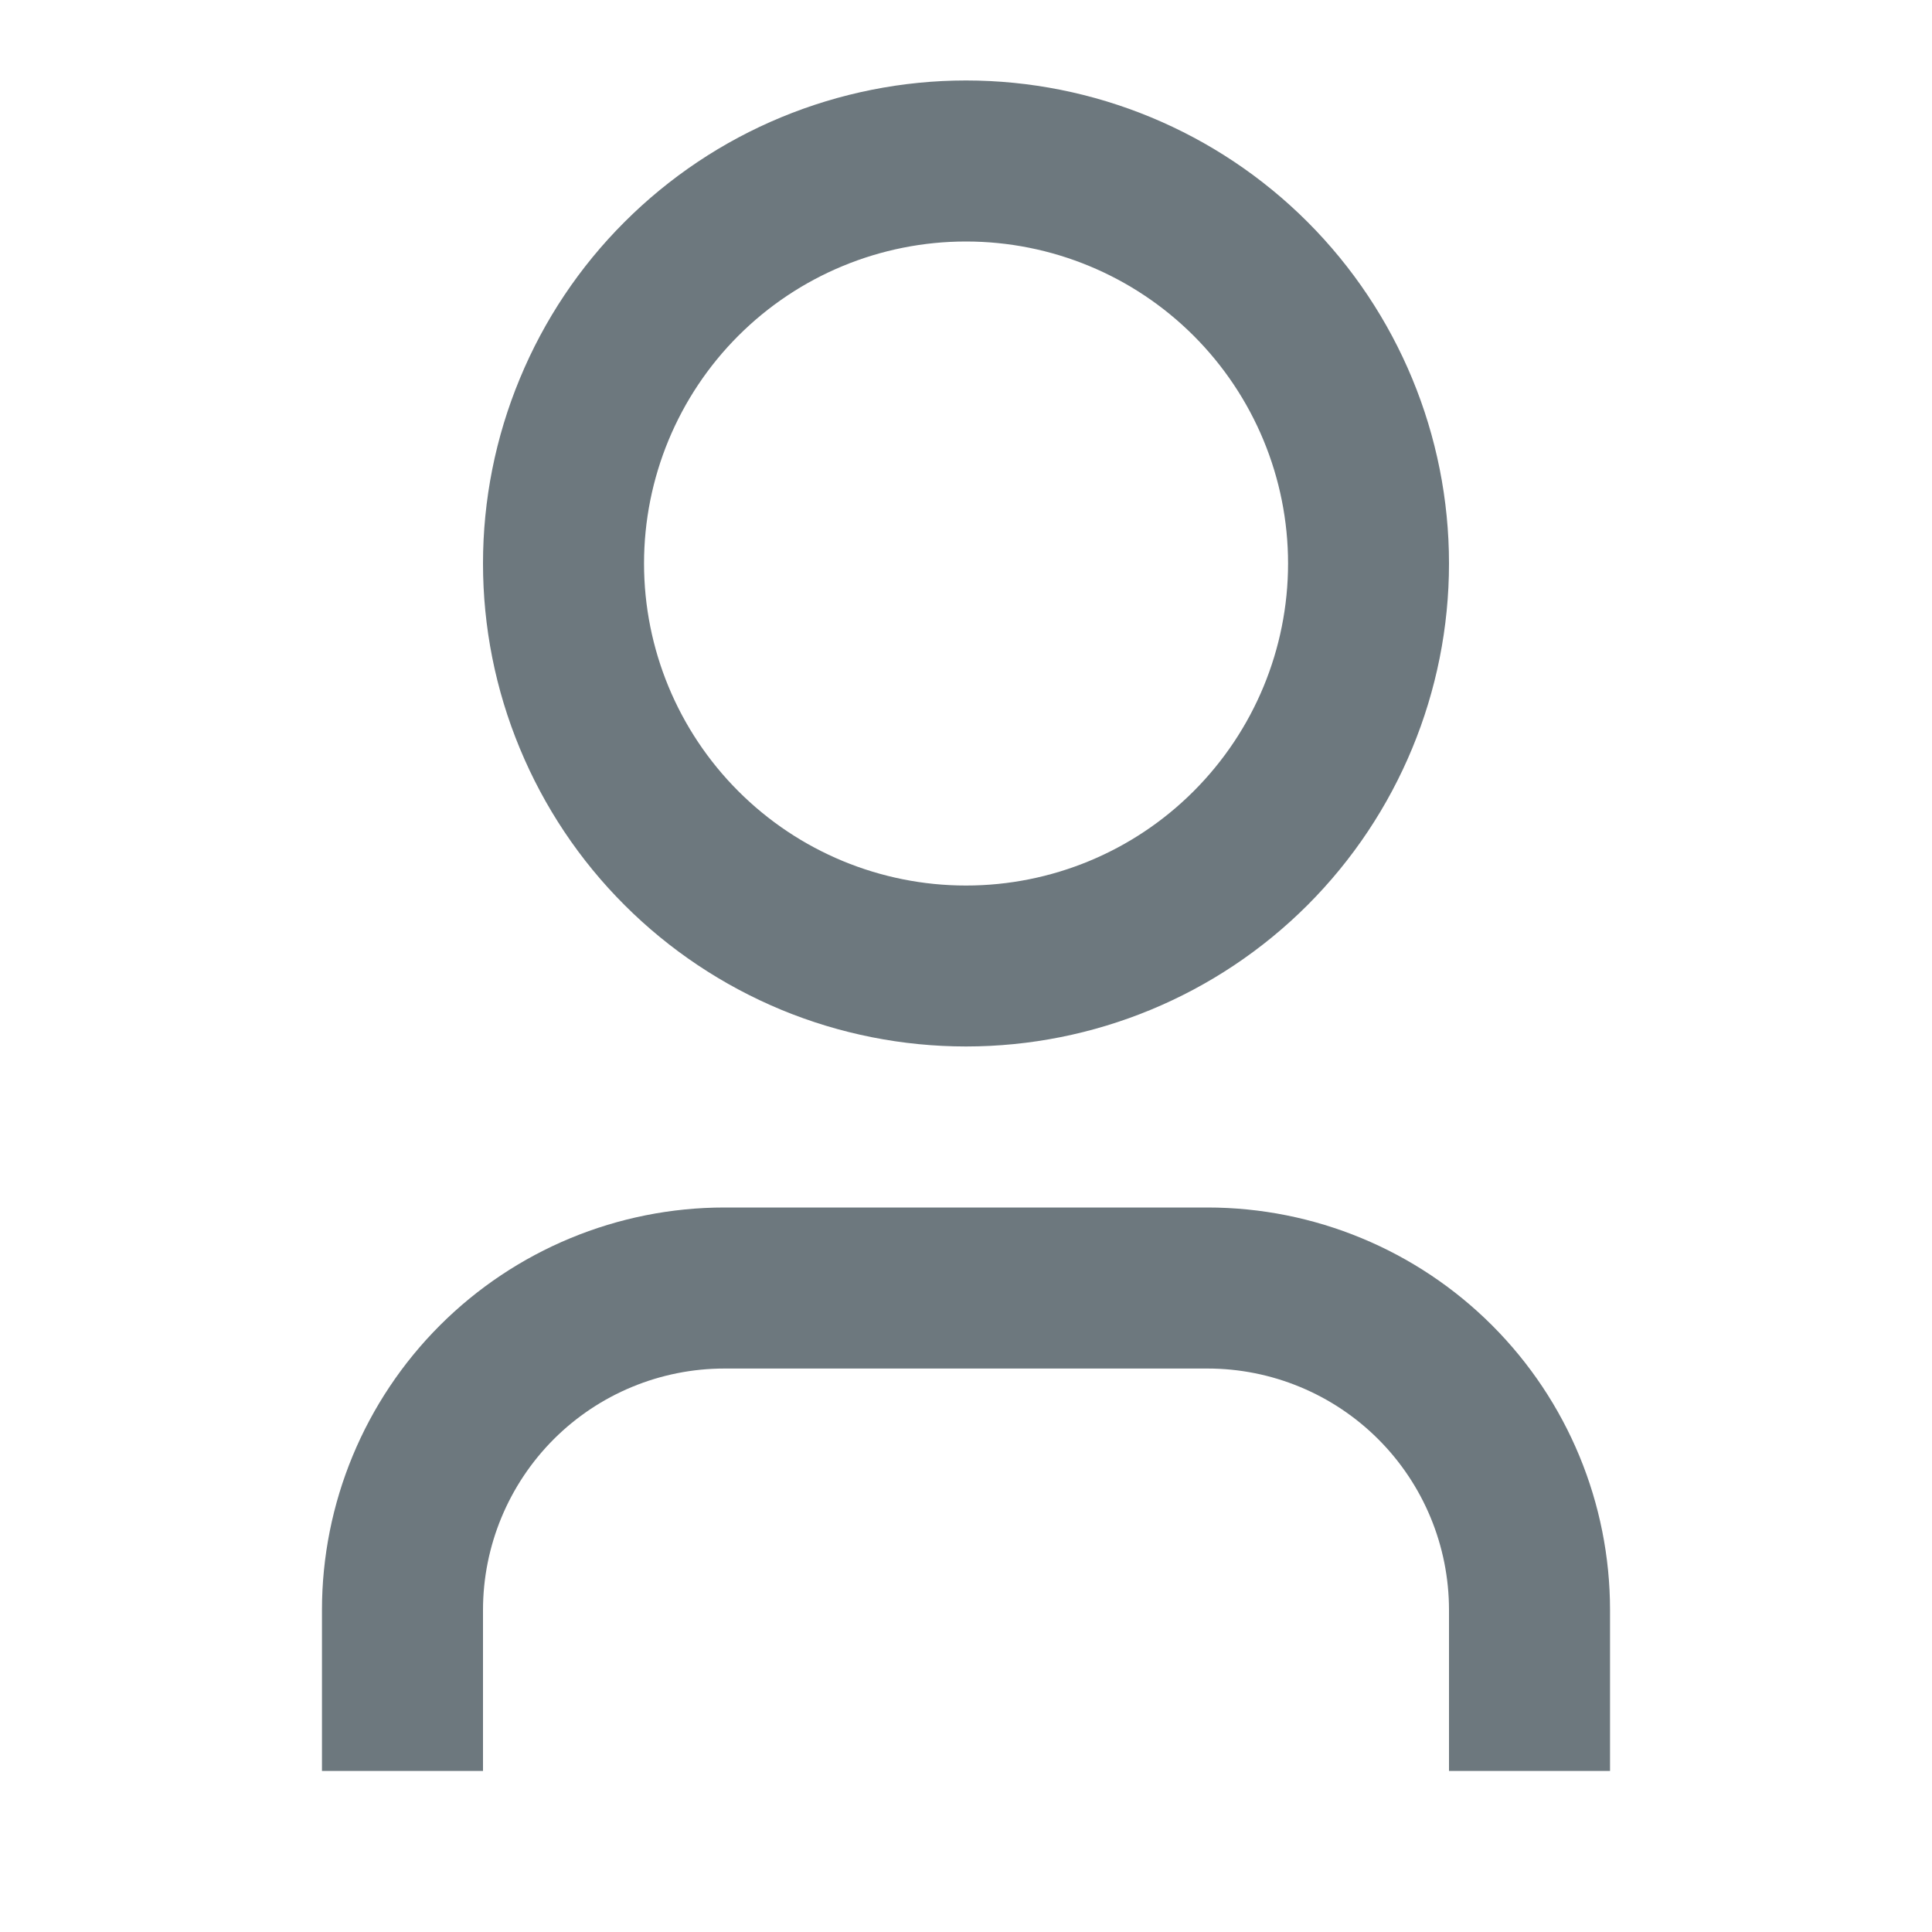 <svg width="20" height="20" viewBox="0 0 20 20" fill="none" xmlns="http://www.w3.org/2000/svg">
<g clip-path="url(#clip0_30021_54)">
<path d="M16.667 18.333H15V16.667C15 16.004 14.737 15.368 14.268 14.899C13.799 14.43 13.163 14.167 12.5 14.167H7.5C6.837 14.167 6.201 14.43 5.732 14.899C5.264 15.368 5 16.004 5 16.667V18.333H3.333V16.667C3.333 15.562 3.772 14.502 4.554 13.72C5.335 12.939 6.395 12.5 7.5 12.5H12.5C13.605 12.5 14.665 12.939 15.446 13.72C16.228 14.502 16.667 15.562 16.667 16.667V18.333ZM10 10.833C9.344 10.833 8.693 10.704 8.087 10.453C7.48 10.201 6.929 9.833 6.465 9.369C6 8.905 5.632 8.353 5.381 7.747C5.129 7.14 5 6.49 5 5.833C5 5.177 5.129 4.527 5.381 3.92C5.632 3.313 6 2.762 6.465 2.298C6.929 1.834 7.48 1.465 8.087 1.214C8.693 0.963 9.344 0.833 10 0.833C11.326 0.833 12.598 1.36 13.536 2.298C14.473 3.236 15 4.507 15 5.833C15 7.159 14.473 8.431 13.536 9.369C12.598 10.307 11.326 10.833 10 10.833ZM10 9.167C10.884 9.167 11.732 8.816 12.357 8.19C12.982 7.565 13.334 6.717 13.334 5.833C13.334 4.949 12.982 4.101 12.357 3.476C11.732 2.851 10.884 2.5 10 2.5C9.116 2.5 8.268 2.851 7.643 3.476C7.018 4.101 6.667 4.949 6.667 5.833C6.667 6.717 7.018 7.565 7.643 8.19C8.268 8.816 9.116 9.167 10 9.167Z" fill="#6D787E"/>
</g>
<defs>
<clipPath id="clip0_30021_54">
<rect width="20" height="20" fill="white"/>
</clipPath>
</defs>
</svg>
